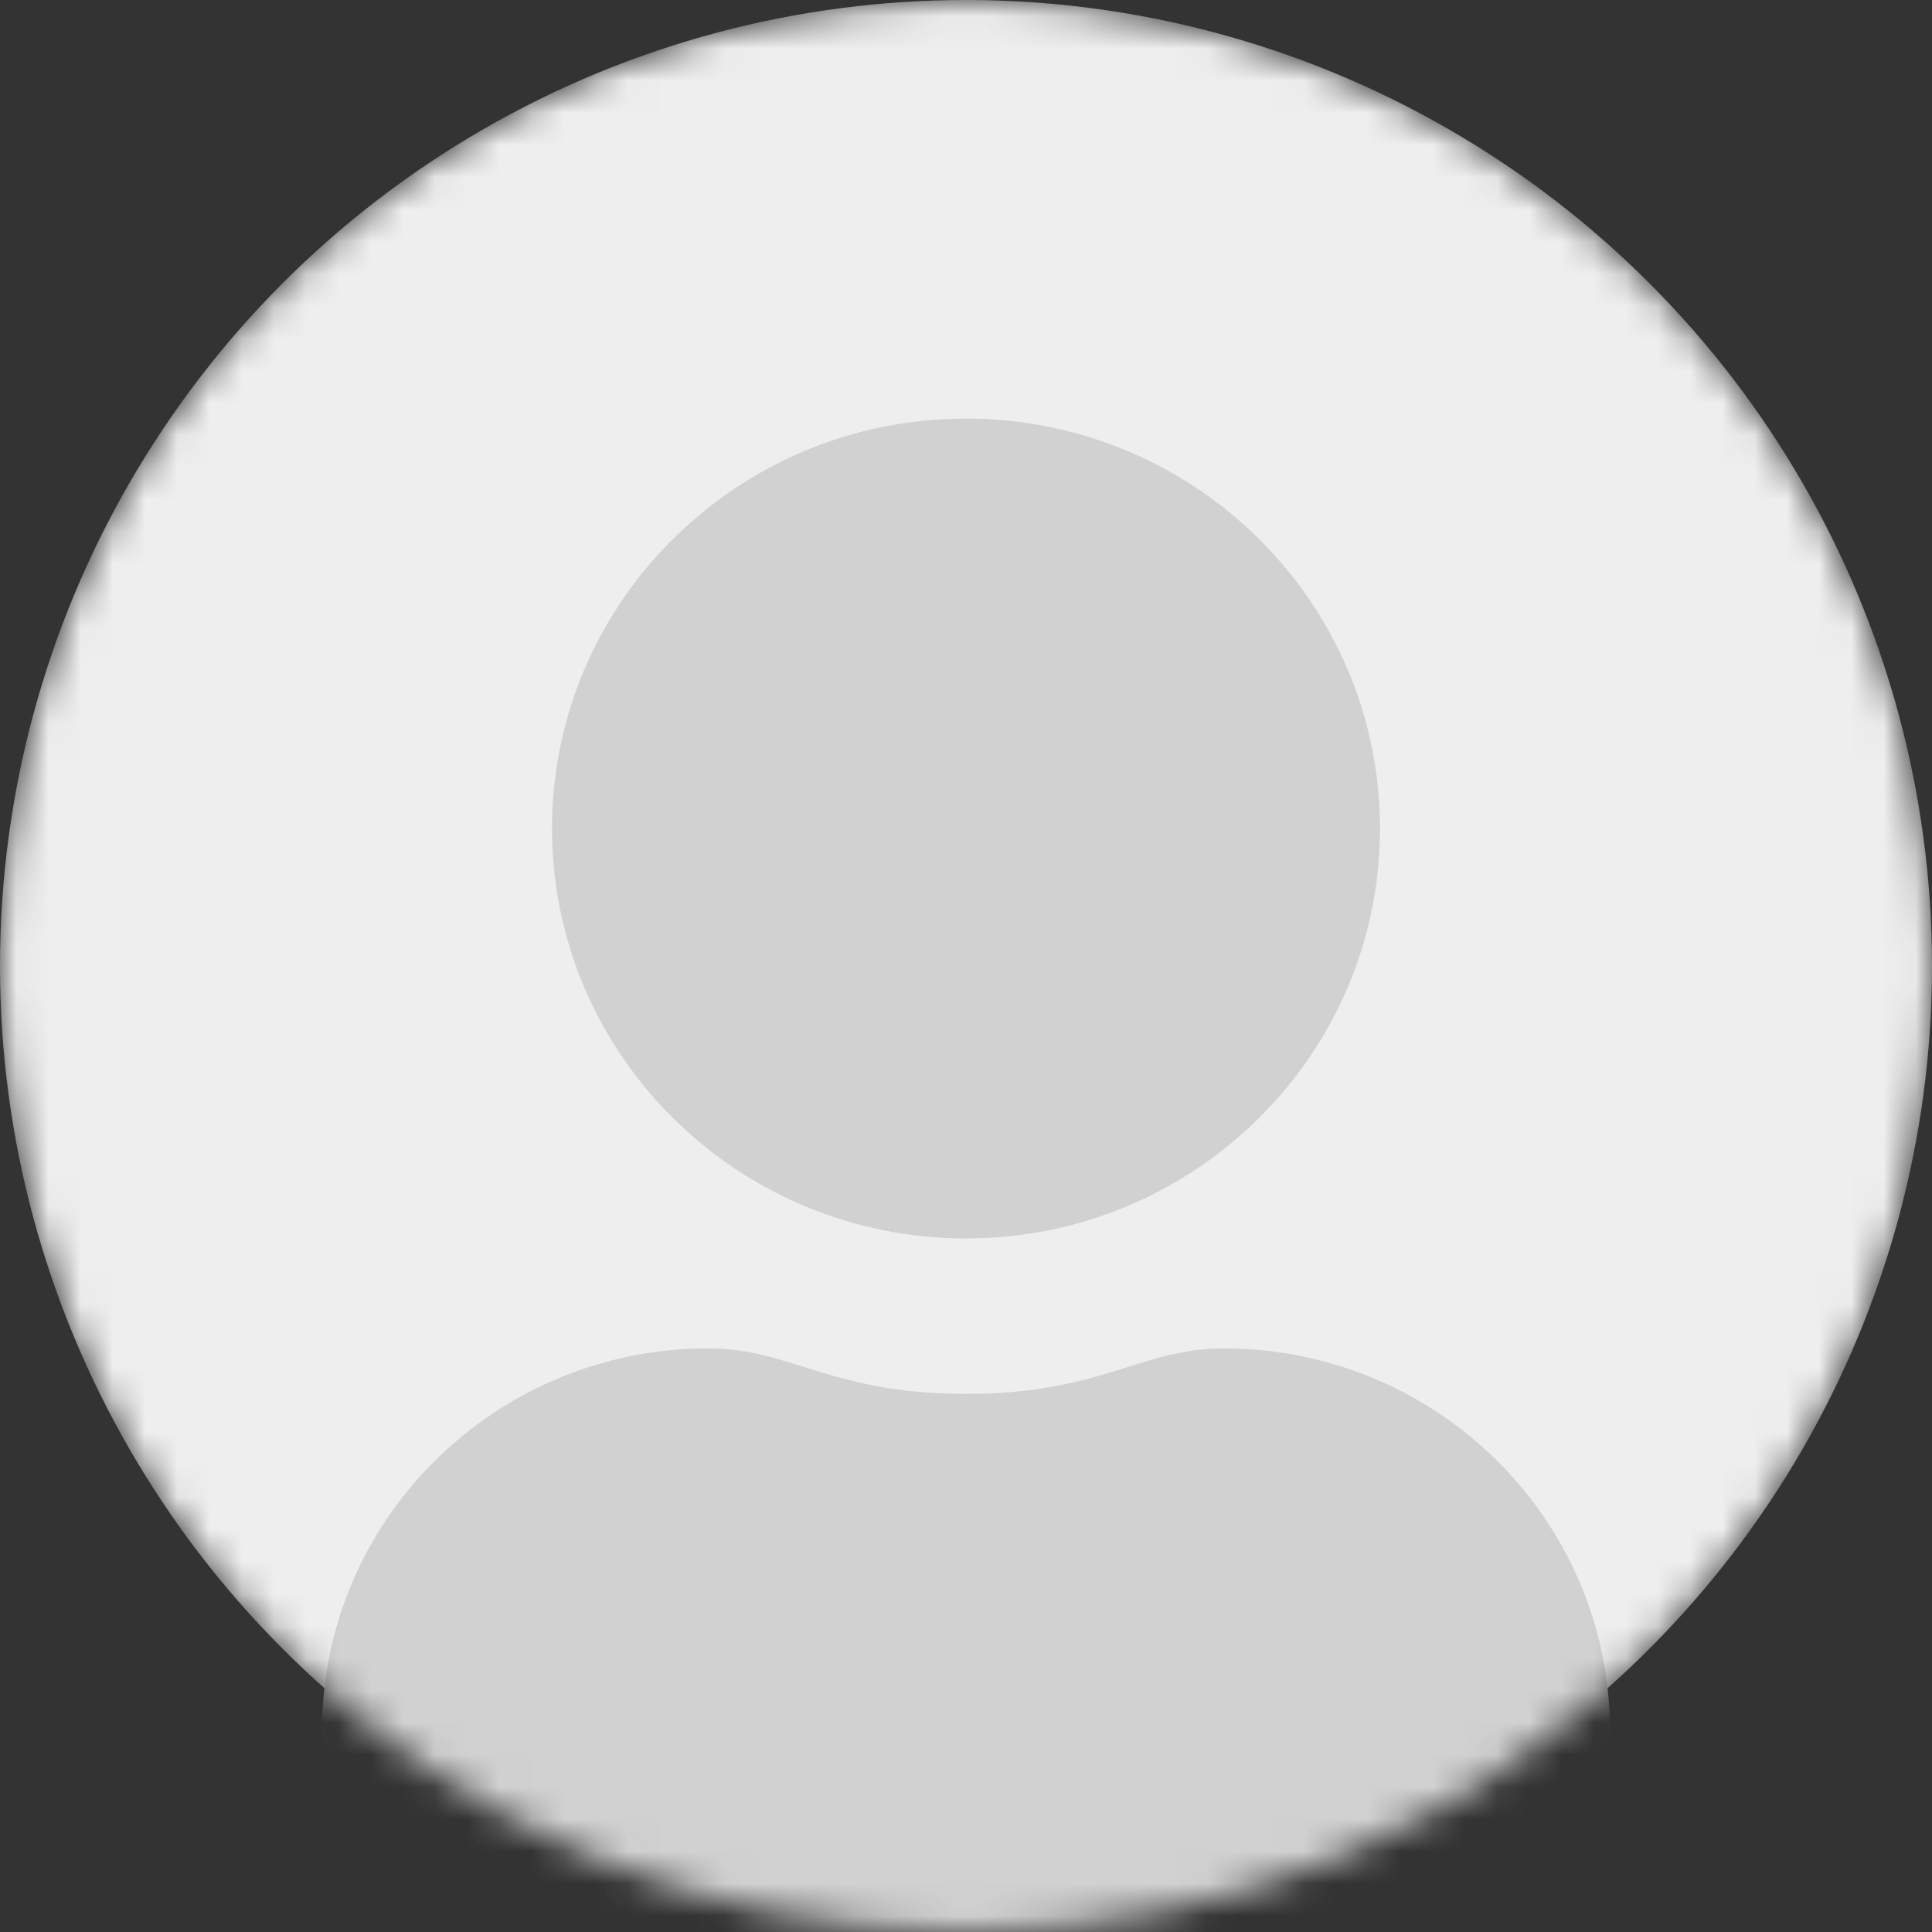 <svg width="60" height="60" viewBox="0 0 60 60" fill="none" xmlns="http://www.w3.org/2000/svg">
<rect x="0" y="0" width="60" height="60" fill="#333333" stroke="none"/>
<mask id="mask0" mask-type="alpha" maskUnits="userSpaceOnUse" x="0" y="0" width="60" height="60">
<circle cx="30" cy="30" r="30" fill="#D1D1D1"/>
</mask>
<g mask="url(#mask0)">
<circle cx="30" cy="30" r="30" fill="#EEEEEE"/>
<path d="M38 41.875C35.438 41.875 34.205 43.289 30 43.289C25.795 43.289 24.571 41.875 22 41.875C15.375 41.875 10 47.197 10 53.757V56.02C10 58.362 11.92 60.263 14.286 60.263H45.714C48.08 60.263 50 58.362 50 56.02V53.757C50 47.197 44.625 41.875 38 41.875Z" fill="#D1D1D1"/>
<path d="M30 38.461C37.098 38.461 42.857 32.758 42.857 25.73C42.857 18.702 37.098 13 30 13C22.902 13 17.143 18.702 17.143 25.73C17.143 32.758 22.902 38.461 30 38.461Z" fill="#D1D1D1"/>
</g>
</svg>
